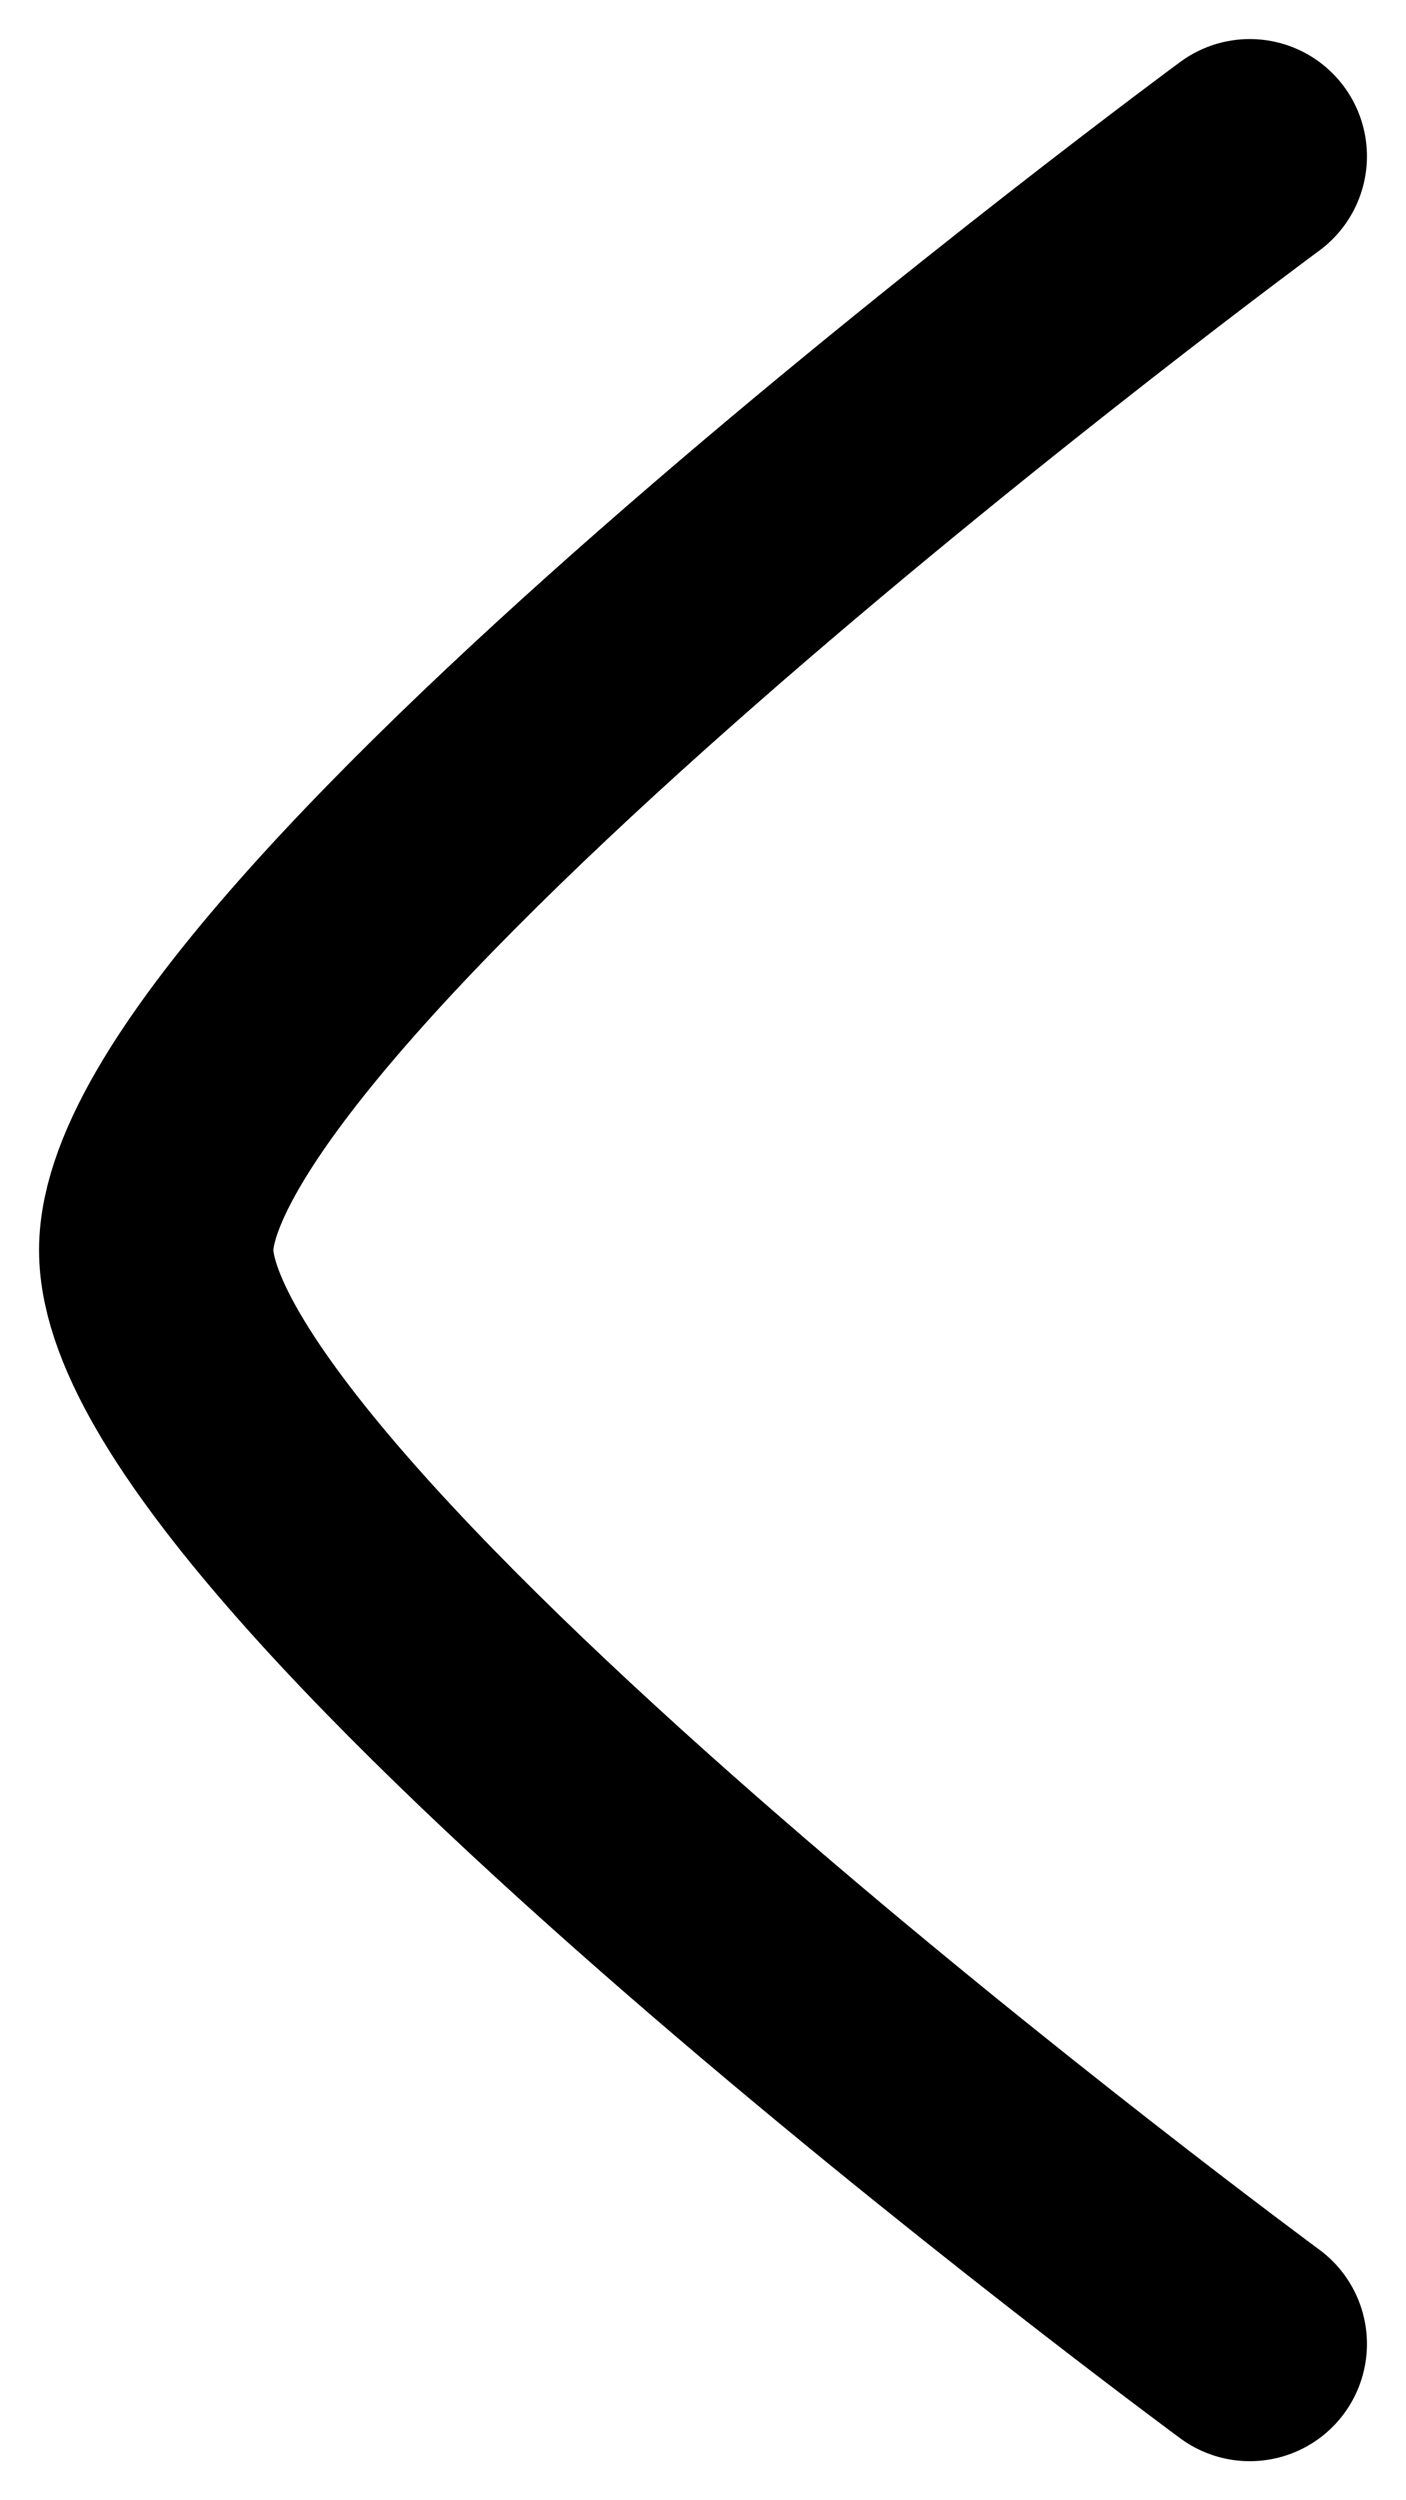 <svg width="9" height="16" viewBox="0 0 9 16" fill="none" xmlns="http://www.w3.org/2000/svg">
<path d="M8 1C8 1 1 6.155 1 8C1 9.845 8 15 8 15" stroke="black" stroke-width="1.5" stroke-linecap="round" stroke-linejoin="round"/>
</svg>
